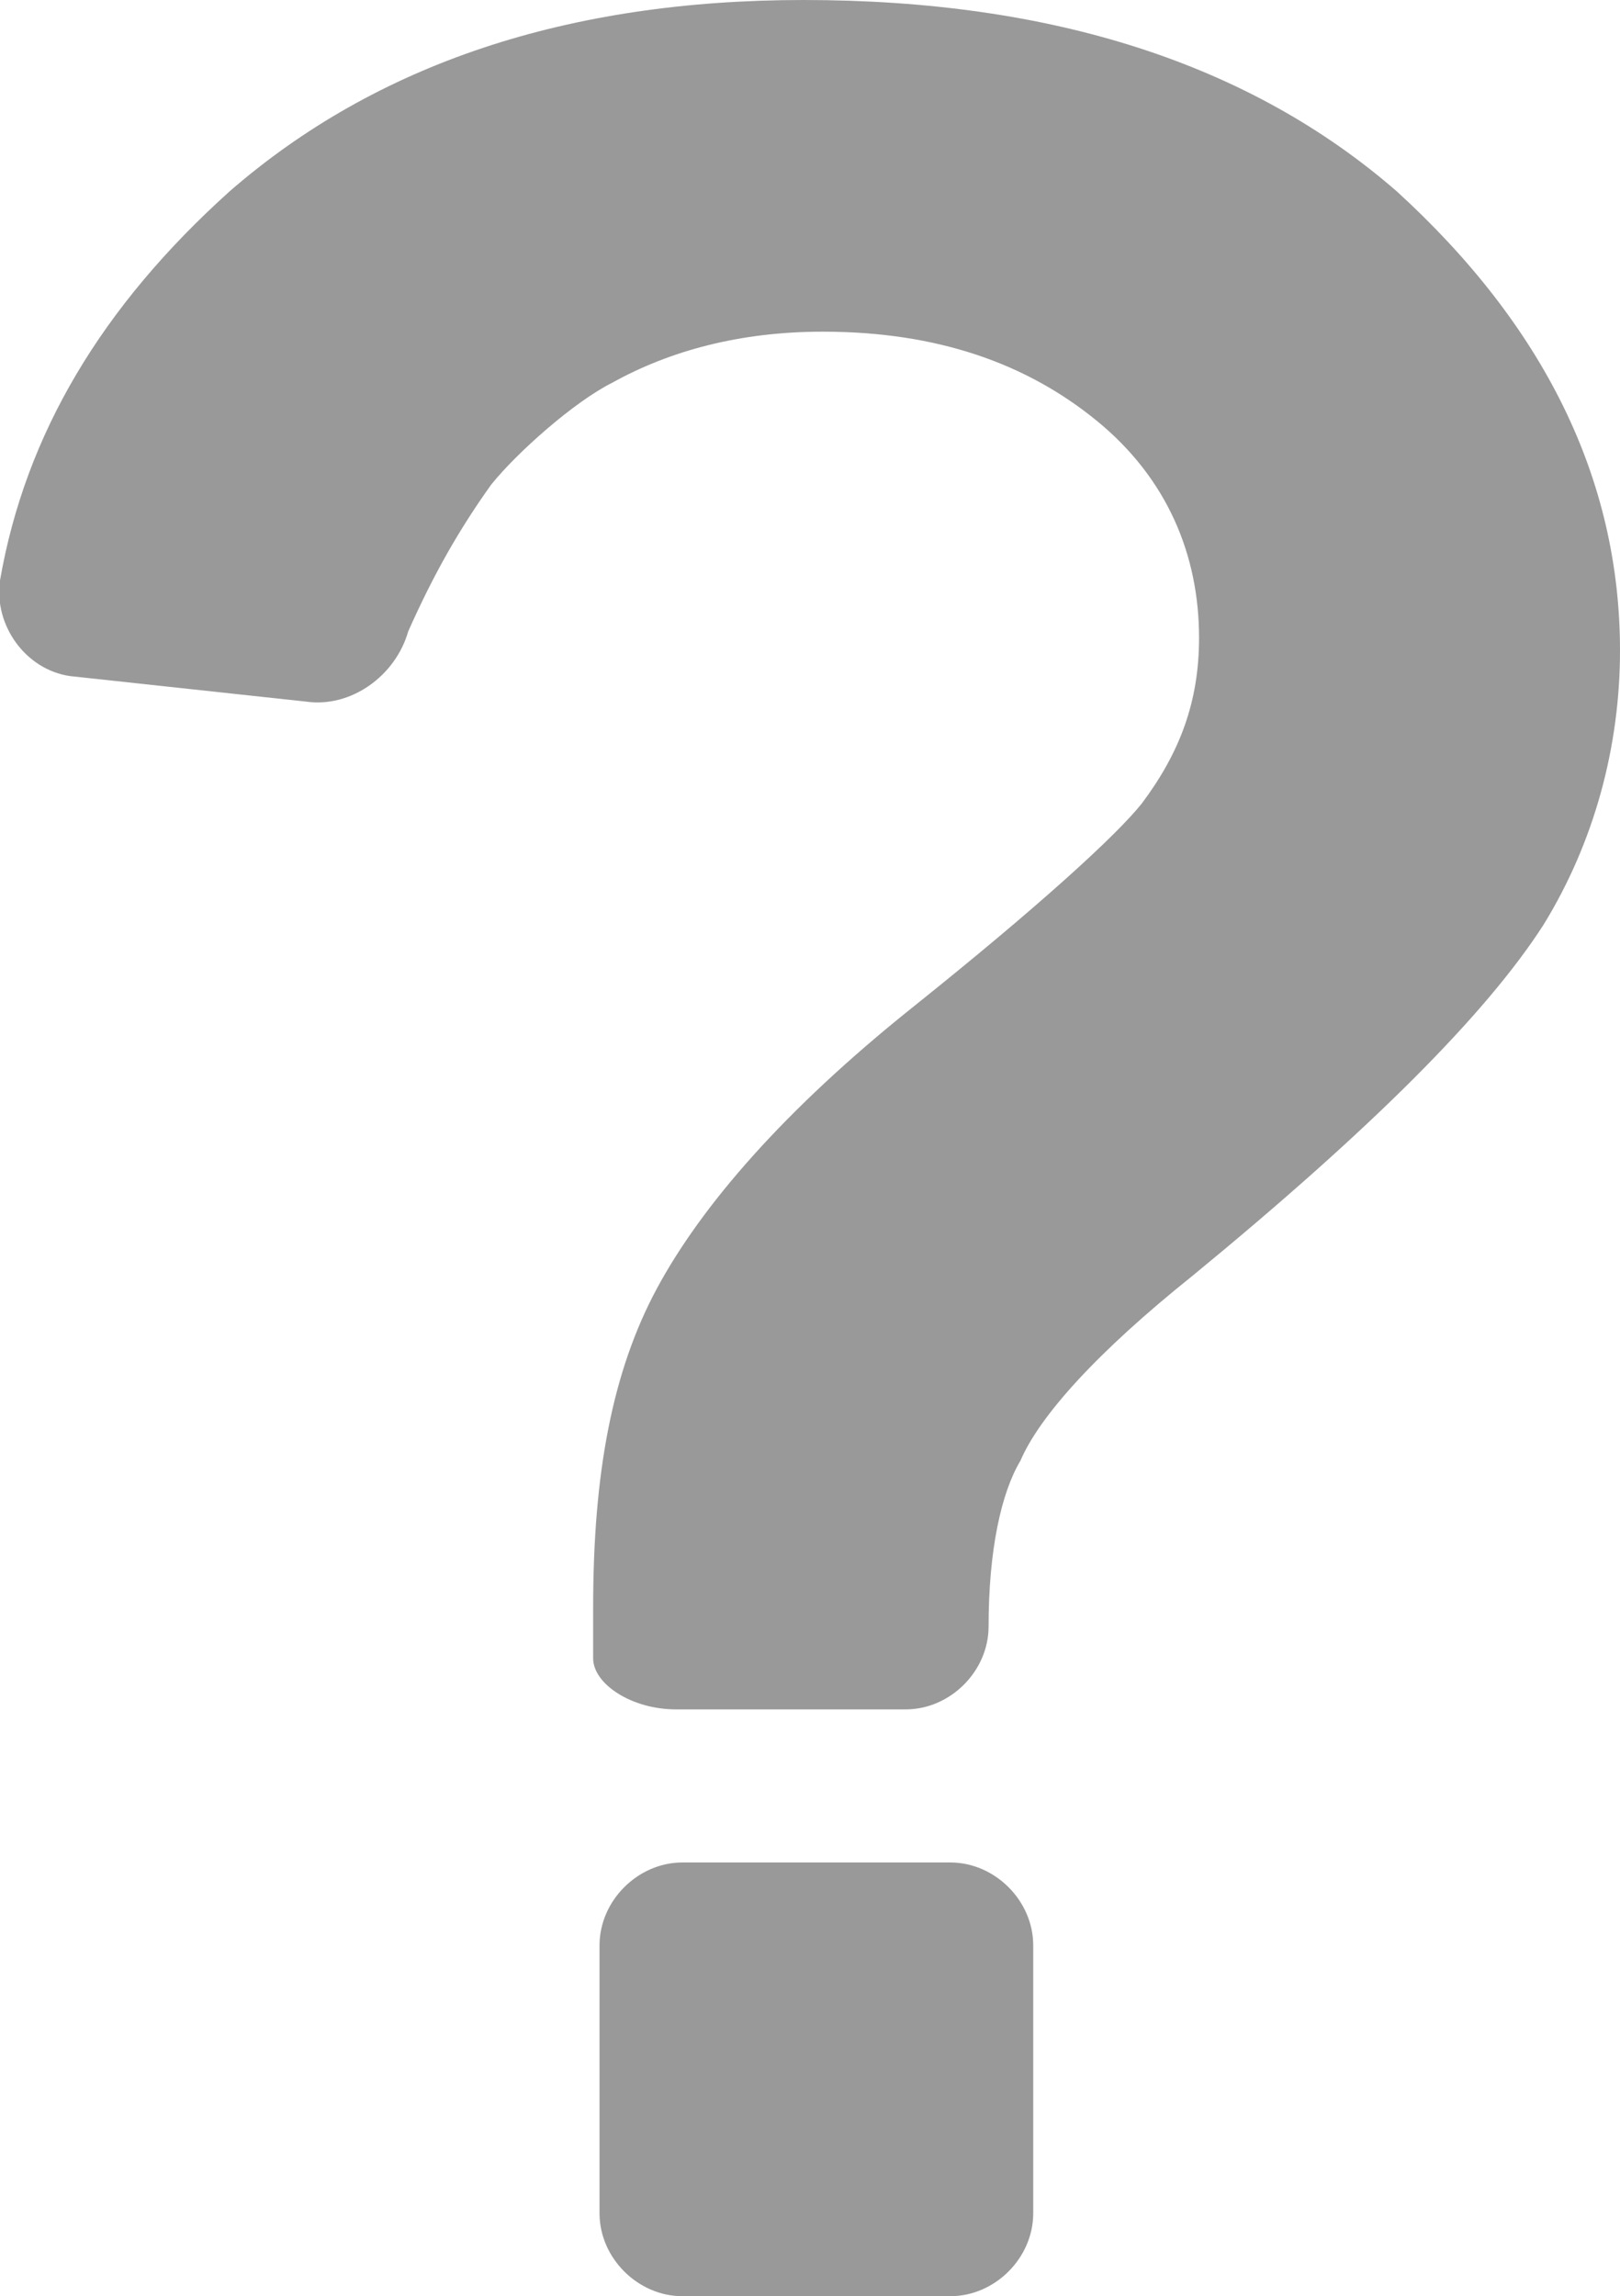 <?xml version="1.0" encoding="utf-8"?>
<!-- Generator: Adobe Illustrator 18.1.1, SVG Export Plug-In . SVG Version: 6.00 Build 0)  -->
<svg version="1.1" id="Layer_1" xmlns="http://www.w3.org/2000/svg" xmlns:xlink="http://www.w3.org/1999/xlink" x="0px" y="0px"
	 viewBox="0 0 25.4 36" enable-background="new 0 0 25.4 36" xml:space="preserve">
<path fill="#999999" d="M14.9,29.2h-4.2c-0.7,0-1.3,0.6-1.3,1.3v4.2c0,0.7,0.6,1.3,1.3,1.3h4.2c0.7,0,1.3-0.6,1.3-1.3v-4.2
	C16.2,29.8,15.6,29.2,14.9,29.2z"/>
<path fill="#999999" d="M25.4,10.2c0-2.7-1.2-5.1-3.5-7.2C19.6,1,16.5,0,12.6,0c-3.7,0-6.7,1-9,3C1.6,4.8,0.4,6.8,0,9.1
	c-0.1,0.7,0.4,1.4,1.1,1.5L4.8,11c0.7,0.1,1.4-0.4,1.6-1.1C6.8,9,7.2,8.3,7.7,7.6C8.1,7.1,9,6.3,9.6,6c0.9-0.5,2-0.8,3.3-0.8
	c1.8,0,3.2,0.5,4.3,1.4c1.1,0.9,1.6,2.1,1.6,3.4c0,1-0.3,1.8-0.9,2.6c-0.4,0.5-1.6,1.6-3.6,3.2c-2,1.6-3.3,3.1-4,4.4
	c-0.7,1.3-1,2.9-1,5c0,0.1,0,0.4,0,0.8c0,0.4,0.6,0.8,1.3,0.8h3.6c0.7,0,1.3-0.6,1.3-1.3c0-1.2,0.2-2.1,0.5-2.6
	c0.3-0.7,1.2-1.7,2.7-2.9c2.8-2.3,4.6-4.1,5.5-5.5C25,13.2,25.4,11.7,25.4,10.2"/>
<g>
</g>
<g>
</g>
<g>
</g>
<g>
</g>
<g>
</g>
<g>
</g>
<g>
</g>
<g>
</g>
<g>
</g>
<g>
</g>
<g>
</g>
<g>
</g>
<g>
</g>
<g>
</g>
<g>
</g>
</svg>
